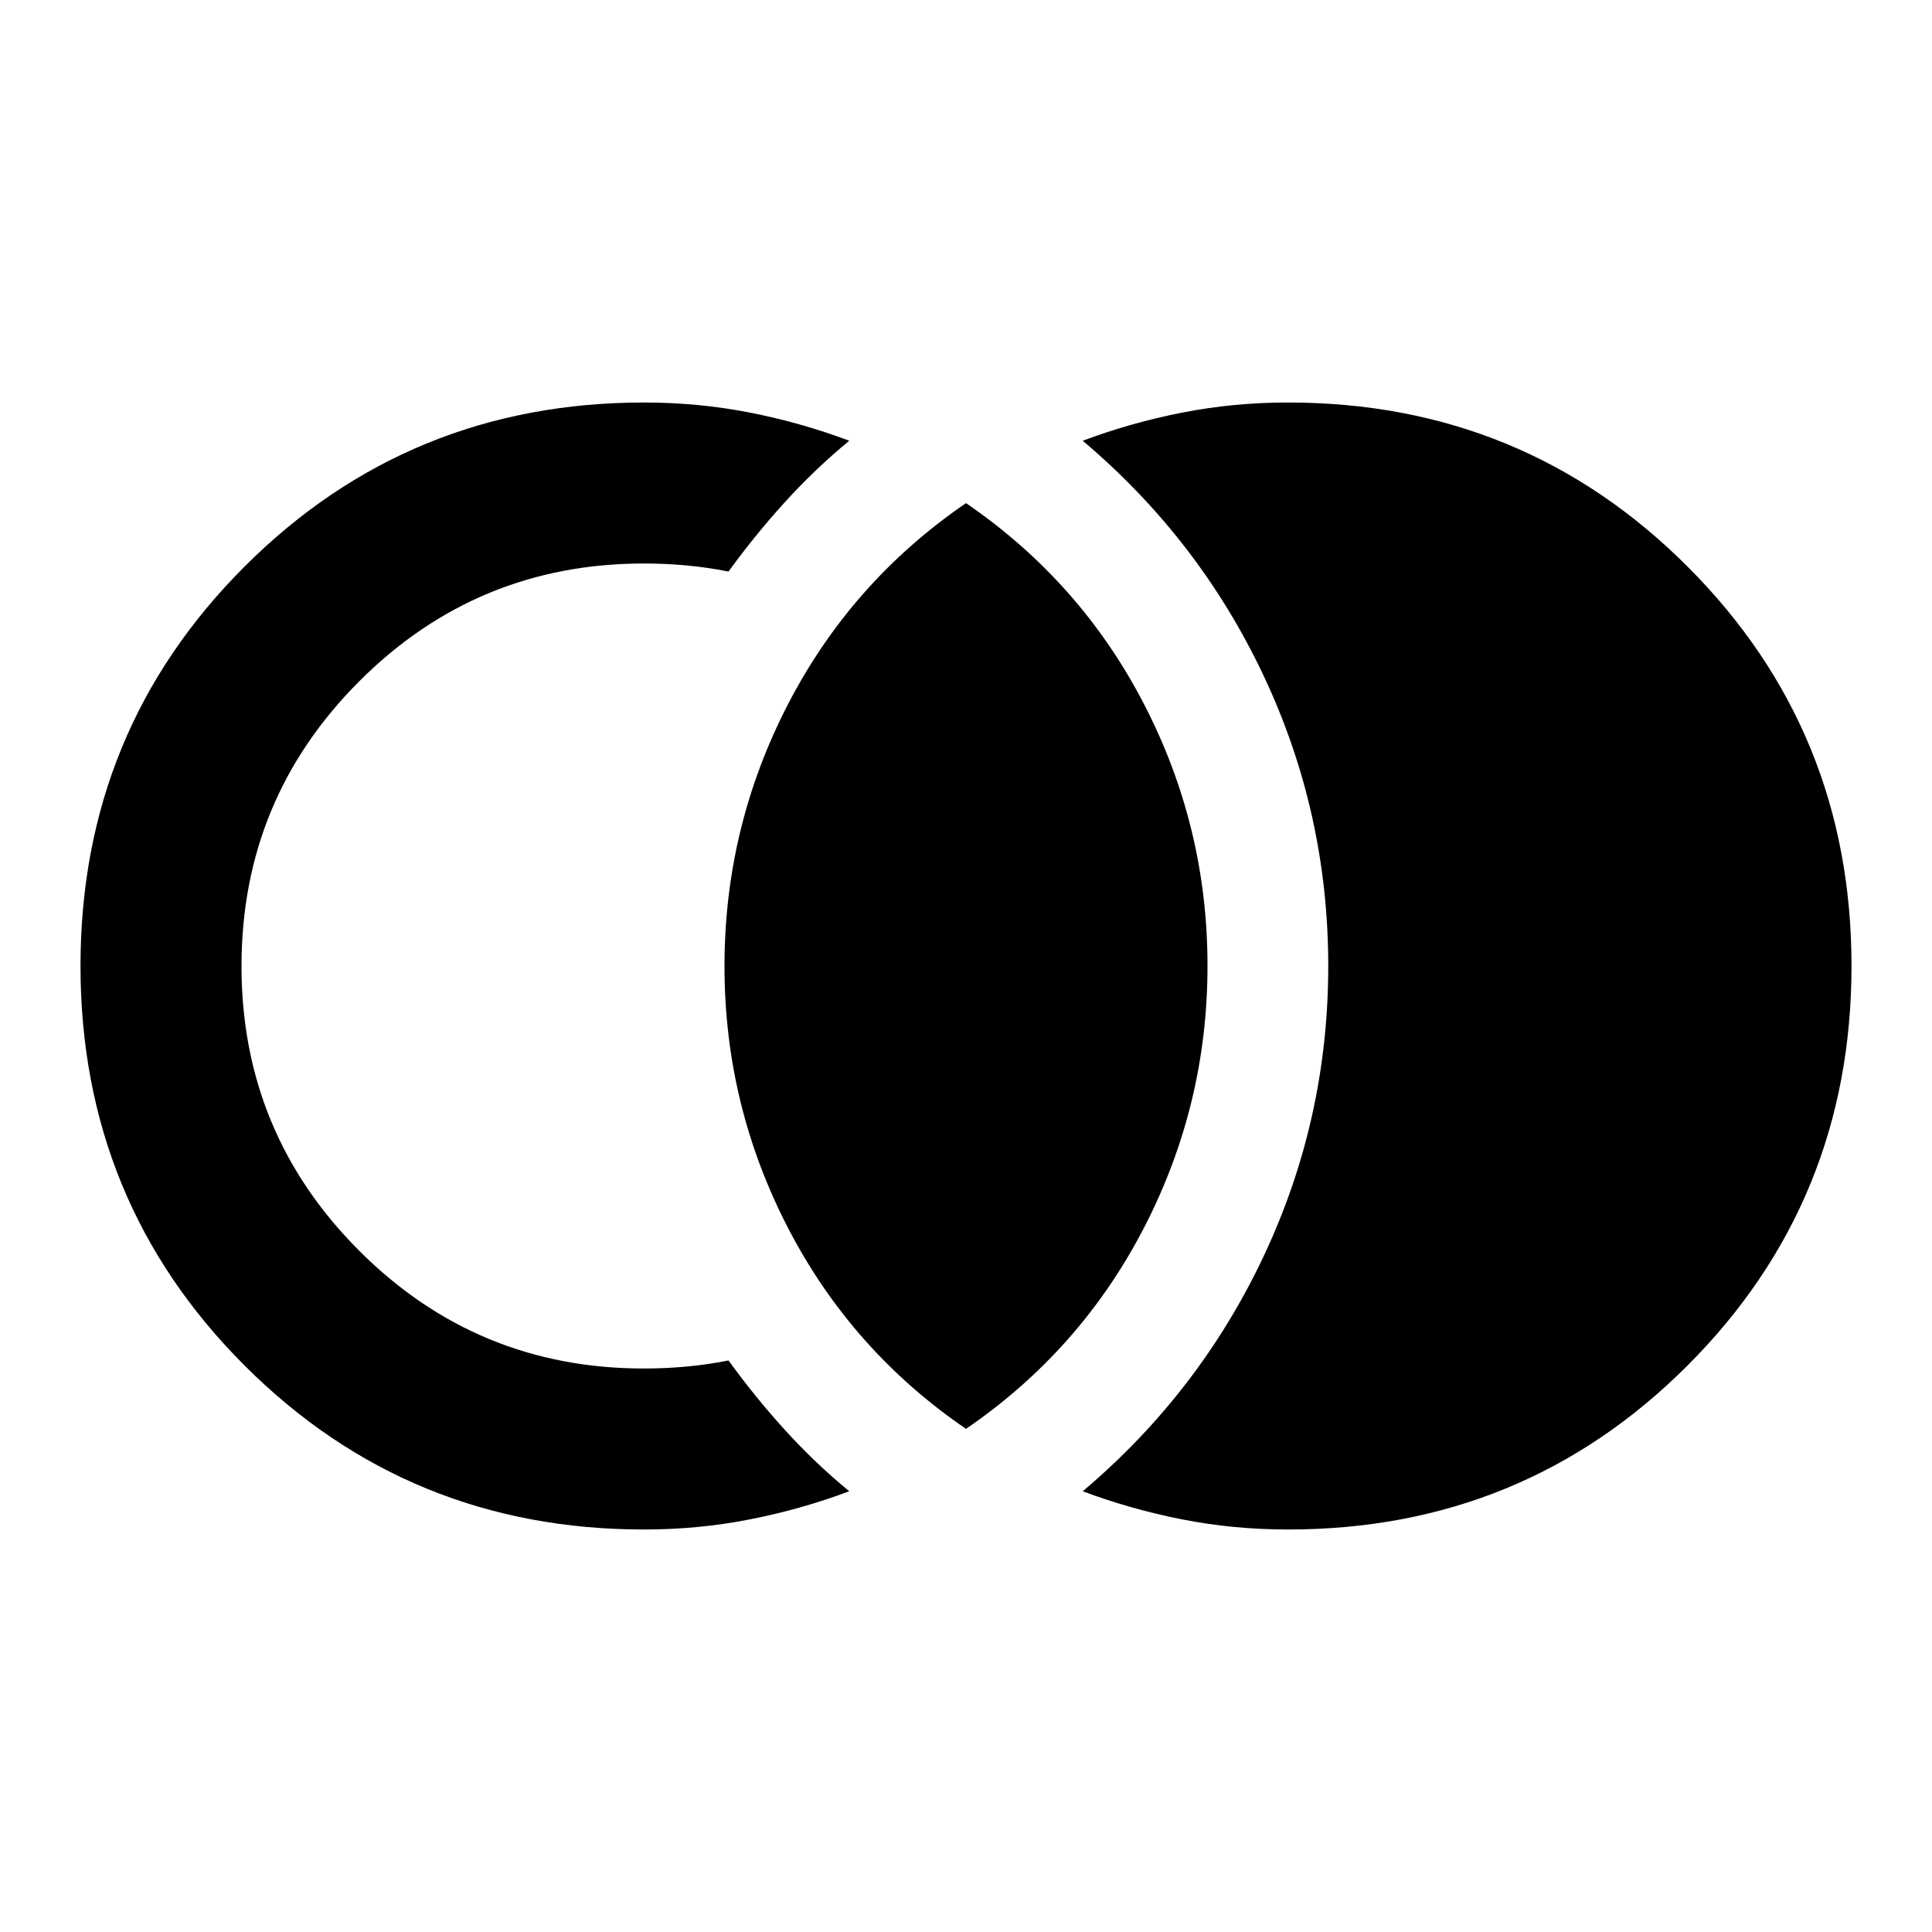 <svg xmlns="http://www.w3.org/2000/svg" width="1em" height="1em" viewBox="0 0 24 24"><path fill="currentColor" d="M16 19q-.675 0-1.312-.125t-1.238-.35Q14.9 17.3 15.7 15.6t.8-3.6q0-1.9-.8-3.6t-2.25-2.925q.6-.225 1.238-.35T16 5q2.925 0 4.963 2.038T23 12q0 2.925-2.037 4.963T16 19m-8 0q-2.925 0-4.962-2.037T1 12q0-2.925 2.038-4.962T8 5q.675 0 1.313.125t1.237.35q-.425.35-.8.763t-.7.862q-.25-.05-.513-.075T8 7Q5.925 7 4.463 8.463T3 12q0 2.075 1.463 3.538T8 17q.275 0 .538-.025t.512-.075q.325.45.7.863t.8.762q-.6.225-1.238.35T8 19m4-1.25q-1.425-.975-2.213-2.5T9 12q0-1.725.788-3.25T12 6.25q1.425.975 2.213 2.5T15 12q0 1.725-.788 3.25T12 17.75"/></svg>